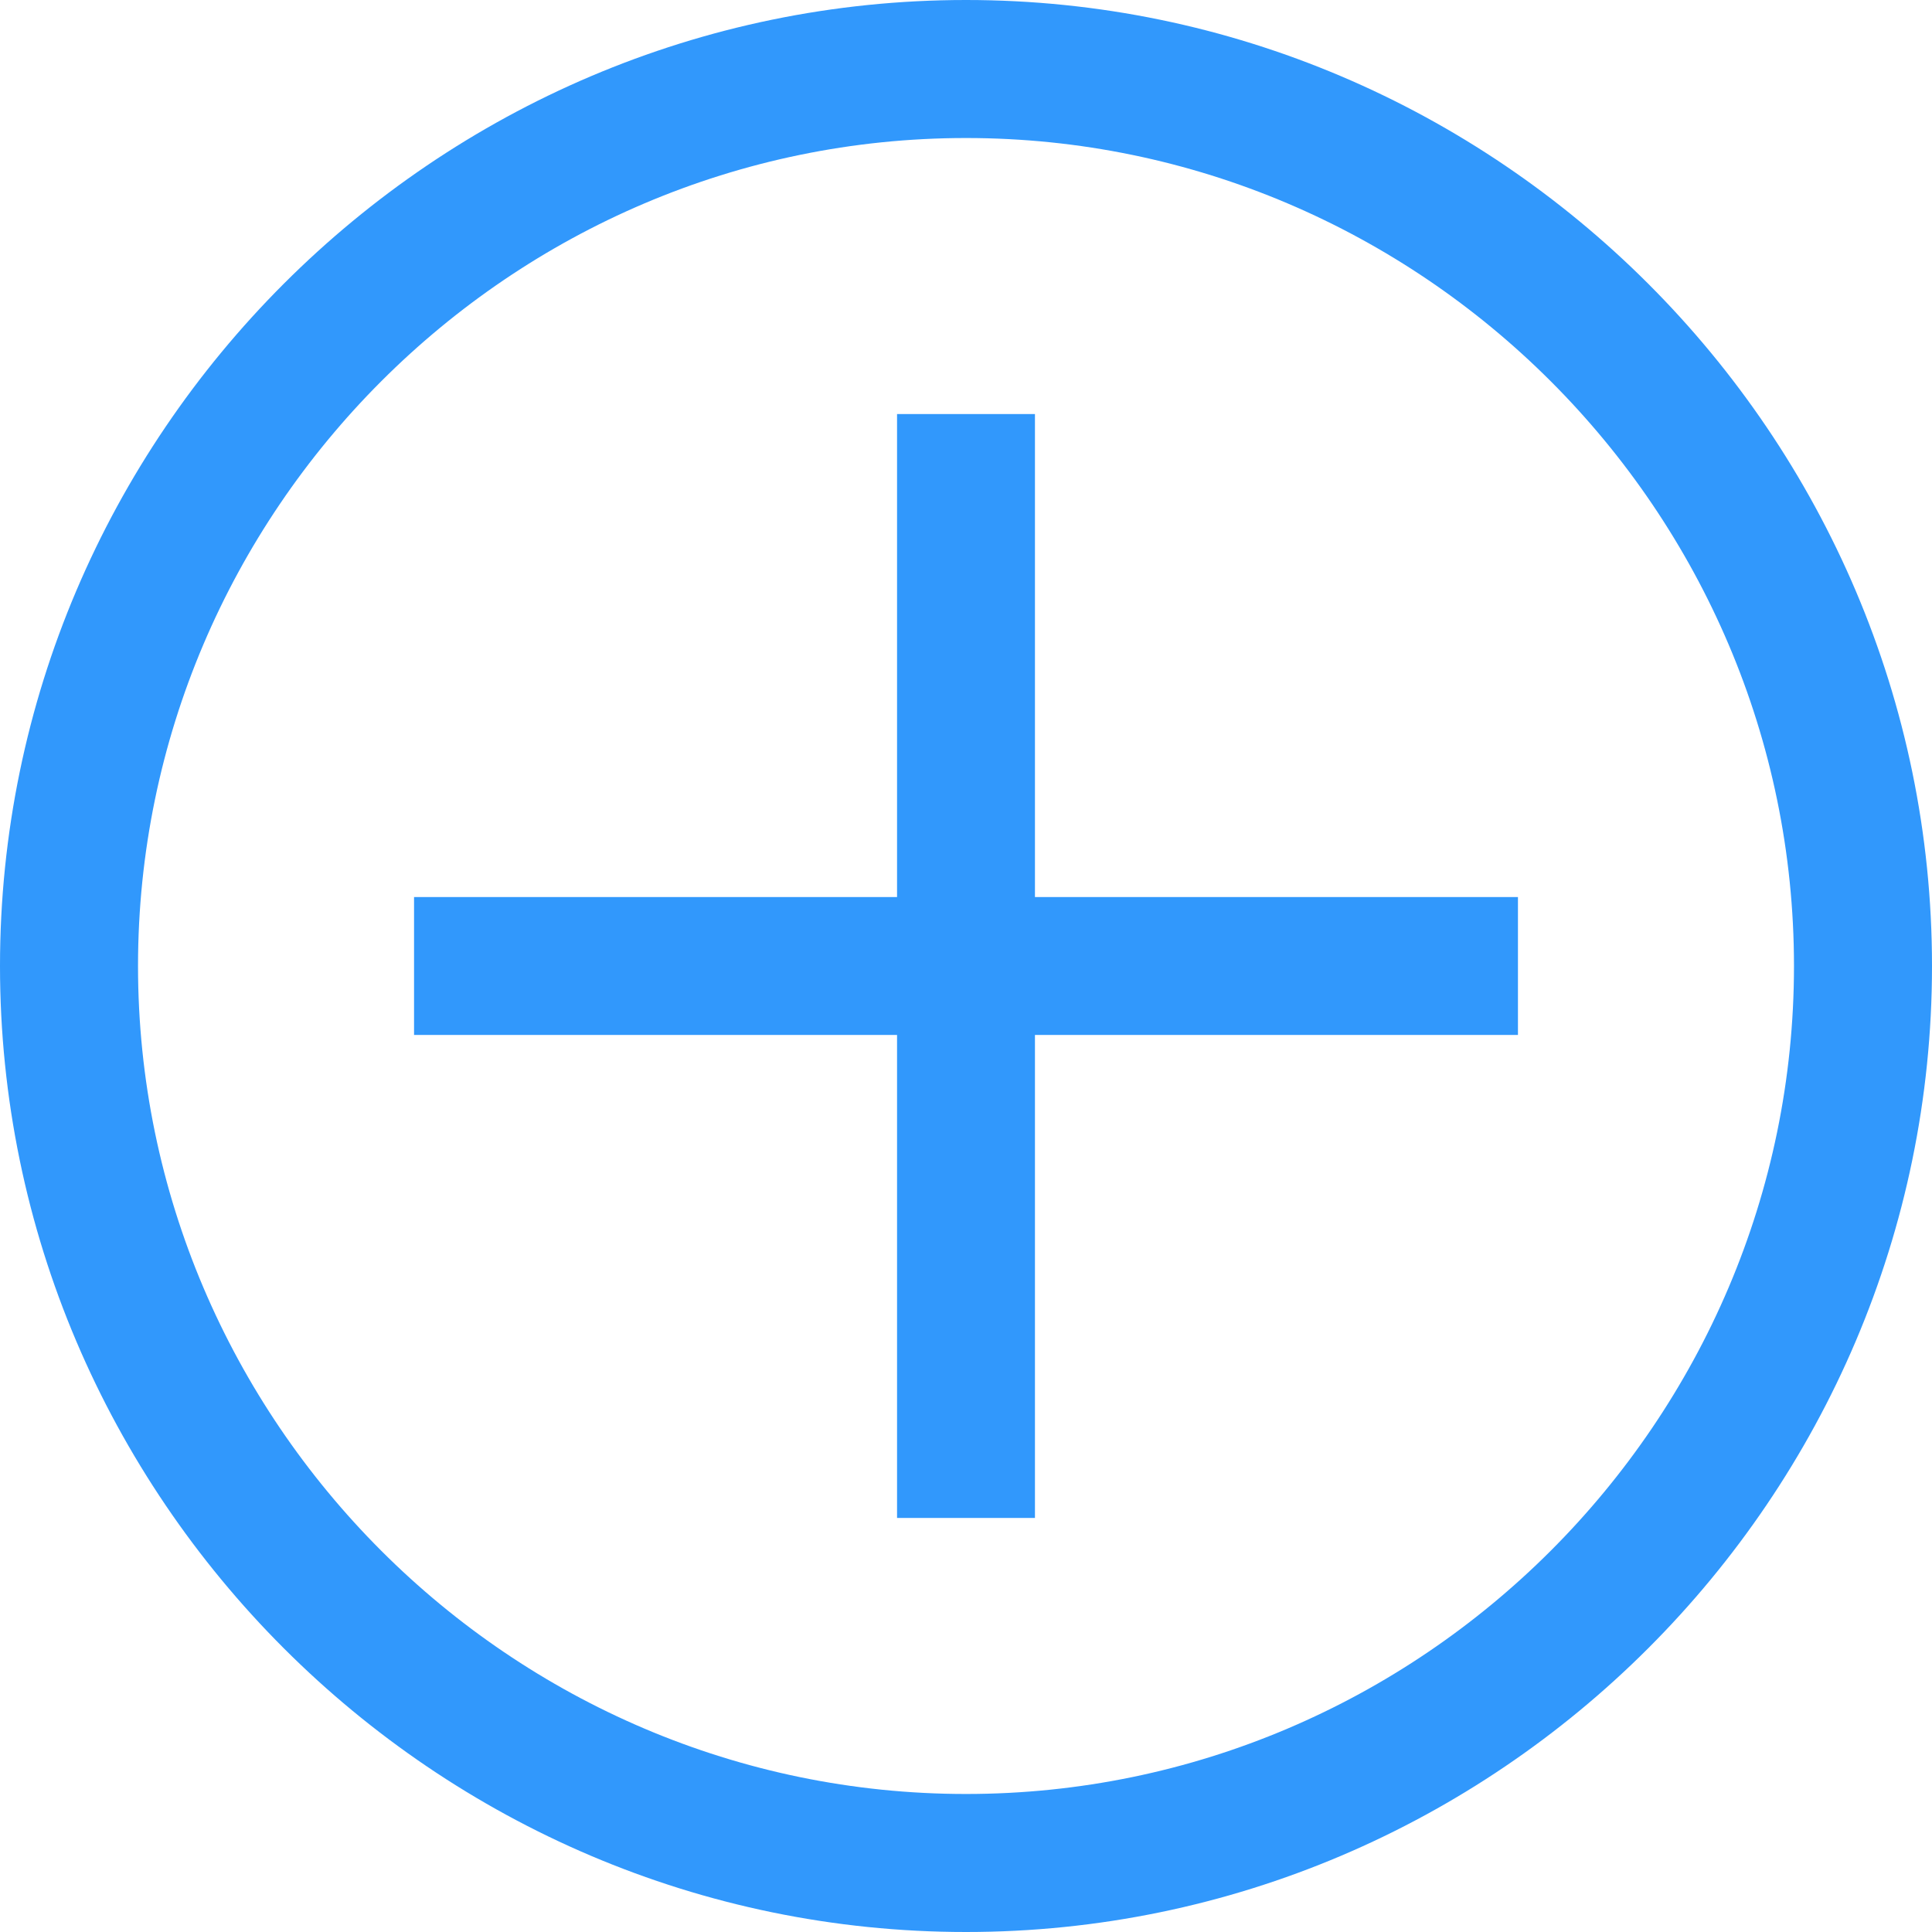 <svg width="16" height="16" viewBox="0 0 16 16" fill="none" xmlns="http://www.w3.org/2000/svg">
<path d="M8 1.143C11.771 1.143 14.857 4.229 14.857 8C14.857 11.771 11.771 14.857 8 14.857C4.229 14.857 1.143 11.771 1.143 8C1.143 4.229 4.229 1.143 8 1.143ZM8 0C3.6 0 0 3.6 0 8C0 12.4 3.6 16 8 16C12.4 16 16 12.4 16 8C16 3.6 12.4 0 8 0Z" fill="#3198FC"/>
<path d="M12.571 7.429H8.571V3.429H7.429V7.429H3.429V8.571H7.429V12.571H8.571V8.571H12.571V7.429Z" fill="#3198FC"/>
</svg>
